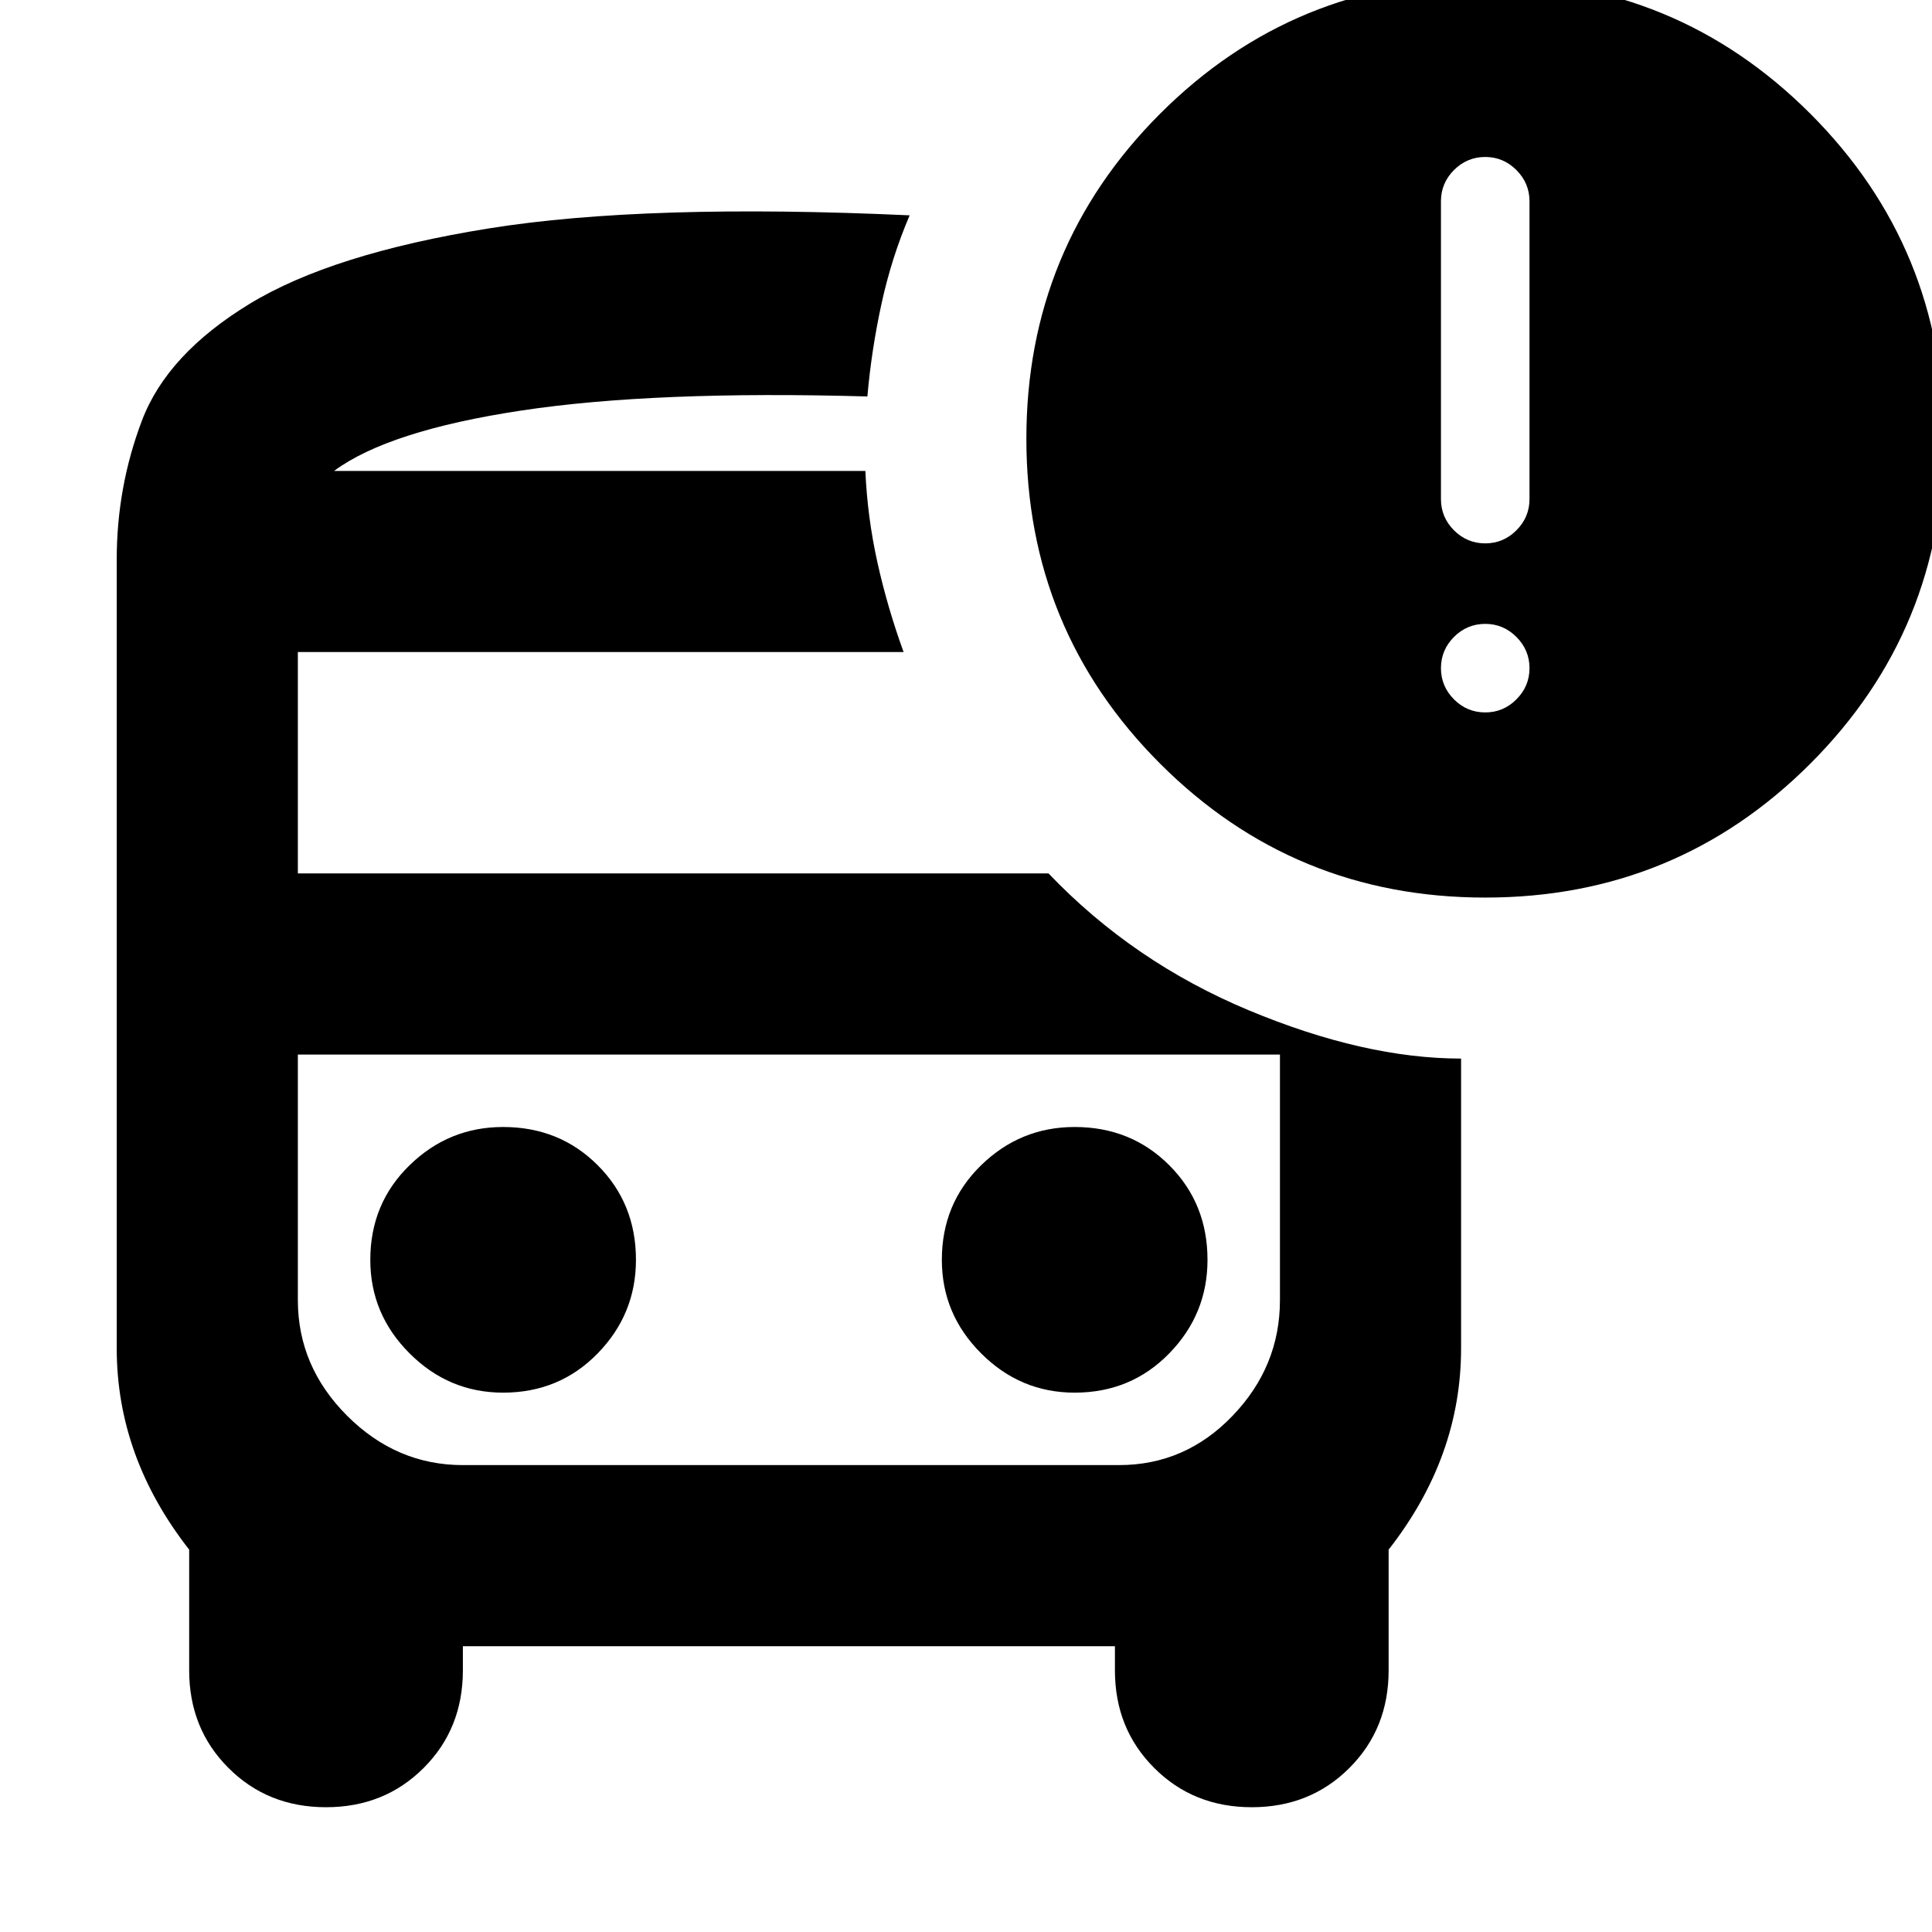 <svg xmlns="http://www.w3.org/2000/svg" height="24" width="24"><path d="M6.25 17.3q.7 0 1.175-.488.475-.487.475-1.162 0-.7-.475-1.175Q6.95 14 6.25 14q-.675 0-1.162.475-.488.475-.488 1.175 0 .675.488 1.162.487.488 1.162.488Zm7.1 0q.7 0 1.175-.488.475-.487.475-1.162 0-.7-.475-1.175Q14.05 14 13.35 14q-.675 0-1.162.475-.488.475-.488 1.175 0 .675.488 1.162.487.488 1.162.488Zm-9.3 5.15q-.725 0-1.212-.488-.488-.487-.488-1.212v-1.5q-.45-.575-.675-1.2-.225-.625-.225-1.3v-9.8q0-.9.313-1.725.312-.825 1.337-1.45t2.975-.938q1.95-.312 5.225-.162-.225.525-.35 1.1-.125.575-.175 1.15-2.65-.075-4.3.175t-2.325.75h6.6q.025.575.15 1.138.125.562.325 1.112H3.7v2.75h9.325q1.05 1.1 2.487 1.7 1.438.6 2.638.6v3.6q0 .675-.225 1.3t-.675 1.2v1.5q0 .725-.487 1.212-.488.488-1.213.488-.725 0-1.212-.488-.488-.487-.488-1.212v-.3h-8.1v.3q0 .725-.487 1.212-.488.488-1.213.488Zm9.85-9.35H3.7h12.2-2Zm4.55-1.95q-2.375 0-4.038-1.663Q12.75 7.825 12.75 5.45t1.662-4.038Q16.075-.25 18.45-.25t4.038 1.662Q24.15 3.075 24.15 5.45t-1.662 4.037q-1.663 1.663-4.038 1.663Zm0-4.4q.225 0 .387-.162Q19 6.425 19 6.2V2.5q0-.225-.163-.388-.162-.162-.387-.162t-.388.162q-.162.163-.162.388v3.7q0 .225.162.388.163.162.388.162Zm0 2.1q.225 0 .387-.162Q19 8.525 19 8.3t-.163-.388q-.162-.162-.387-.162t-.388.162q-.162.163-.162.388t.162.388q.163.162.388.162ZM5.75 18.2h8.15q.825 0 1.412-.613.588-.612.588-1.437V13.1H3.7v3.05q0 .825.612 1.437.613.613 1.438.613Zm5-12.35h-6.6H10.75Z"/></svg>